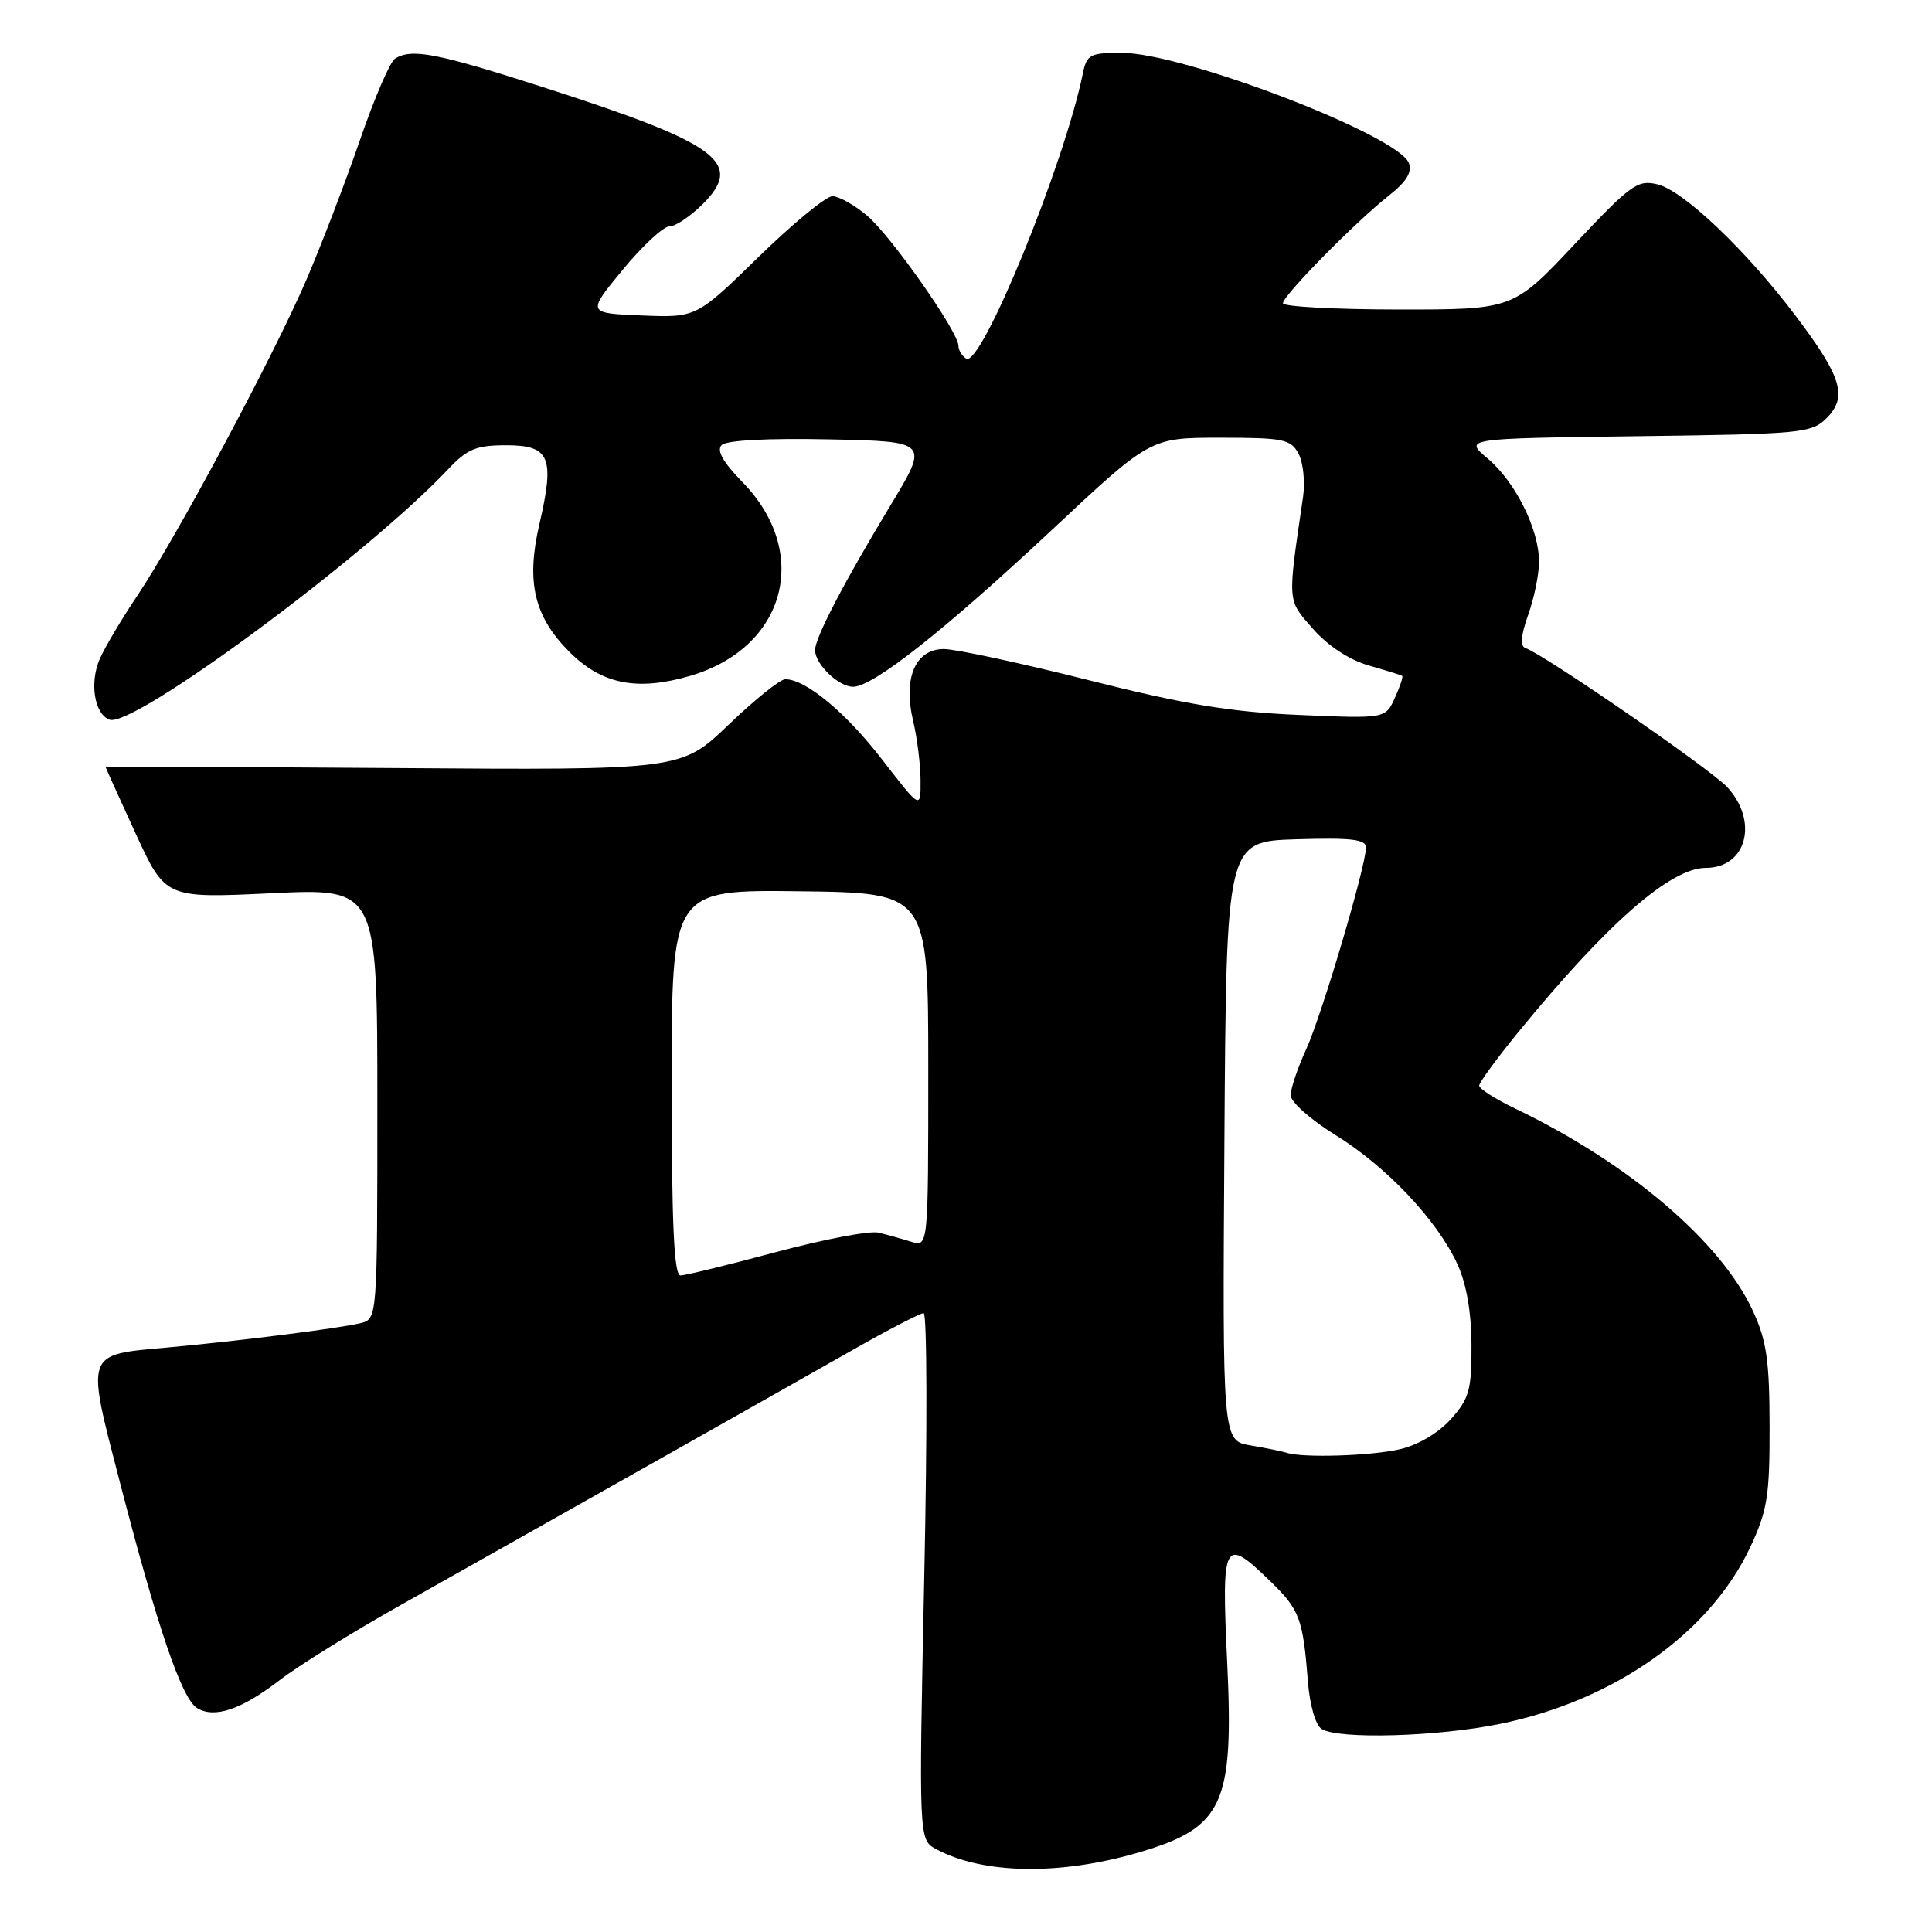 <?xml version="1.0" encoding="UTF-8" standalone="no"?>
<!DOCTYPE svg PUBLIC "-//W3C//DTD SVG 1.1//EN" "http://www.w3.org/Graphics/SVG/1.1/DTD/svg11.dtd" >
<svg xmlns="http://www.w3.org/2000/svg" xmlns:xlink="http://www.w3.org/1999/xlink" version="1.1" viewBox="0 0 256 256">
 <g >
 <path fill="currentColor"
d=" M 151.00 245.43 C 162.08 242.16 163.50 239.09 162.61 220.28 C 161.84 204.08 162.14 203.52 168.34 209.54 C 172.22 213.31 172.65 214.47 173.31 222.86 C 173.55 225.93 174.32 228.59 175.11 229.09 C 177.34 230.50 190.44 230.13 198.79 228.42 C 213.94 225.32 226.57 216.39 231.92 205.00 C 234.18 200.17 234.50 198.22 234.48 189.00 C 234.47 180.35 234.09 177.66 232.29 173.75 C 228.07 164.54 215.85 154.13 200.75 146.88 C 198.14 145.63 196.00 144.26 196.00 143.85 C 196.00 143.44 198.32 140.27 201.15 136.80 C 212.92 122.39 221.35 115.00 226.03 115.00 C 231.42 115.00 233.06 108.86 228.88 104.31 C 226.71 101.95 204.61 86.72 202.11 85.86 C 201.41 85.62 201.53 84.17 202.48 81.50 C 203.27 79.30 203.92 76.15 203.93 74.50 C 203.97 70.22 200.81 63.86 197.13 60.76 C 193.97 58.10 193.97 58.10 216.96 57.80 C 238.72 57.52 240.06 57.39 242.03 55.41 C 244.84 52.60 244.05 49.96 238.02 41.96 C 231.41 33.20 223.11 25.28 219.63 24.43 C 217.00 23.78 216.11 24.42 208.63 32.37 C 200.50 41.02 200.50 41.02 185.25 41.01 C 176.86 41.00 170.00 40.63 170.00 40.18 C 170.00 39.16 179.61 29.40 184.04 25.91 C 186.36 24.08 187.14 22.81 186.68 21.60 C 185.26 17.91 156.82 7.00 148.62 7.00 C 144.42 7.00 143.99 7.23 143.48 9.75 C 141.00 21.85 130.00 48.74 128.03 47.52 C 127.46 47.17 127.00 46.41 127.00 45.83 C 127.00 43.98 118.04 31.21 114.88 28.56 C 113.21 27.15 111.15 26.00 110.30 26.00 C 109.45 26.00 105.05 29.62 100.51 34.05 C 92.27 42.09 92.27 42.09 85.02 41.80 C 77.77 41.50 77.77 41.50 82.51 35.75 C 85.11 32.59 87.90 30.00 88.70 30.00 C 89.50 30.00 91.49 28.66 93.13 27.03 C 98.62 21.54 95.19 19.02 72.15 11.61 C 57.83 7.01 54.54 6.37 52.33 7.78 C 51.68 8.19 49.60 13.02 47.71 18.52 C 45.82 24.01 42.63 32.34 40.62 37.02 C 36.30 47.09 23.41 71.16 18.16 78.98 C 16.12 82.02 13.90 85.76 13.22 87.31 C 11.84 90.46 12.50 94.59 14.50 95.36 C 17.61 96.55 48.56 73.66 59.44 62.12 C 61.92 59.49 63.11 59.00 67.07 59.00 C 72.87 59.00 73.53 60.57 71.47 69.46 C 69.69 77.13 70.77 81.70 75.46 86.39 C 79.74 90.67 84.41 91.60 91.40 89.57 C 104.11 85.88 107.54 73.25 98.37 63.87 C 95.78 61.21 94.92 59.68 95.63 58.97 C 96.26 58.34 101.75 58.05 109.89 58.22 C 123.11 58.50 123.11 58.50 117.97 67.00 C 111.80 77.22 108.00 84.50 108.00 86.14 C 108.00 88.00 111.11 91.00 113.04 91.00 C 115.69 91.00 125.14 83.54 139.47 70.13 C 152.43 58.00 152.43 58.00 161.68 58.00 C 170.07 58.00 171.03 58.20 172.06 60.11 C 172.68 61.27 172.95 63.86 172.66 65.86 C 170.58 80.04 170.54 79.40 173.98 83.33 C 175.96 85.58 178.78 87.43 181.34 88.17 C 183.63 88.82 185.63 89.45 185.79 89.55 C 185.95 89.66 185.51 90.98 184.82 92.49 C 183.57 95.23 183.57 95.23 172.04 94.73 C 163.01 94.34 156.95 93.33 144.20 90.11 C 135.23 87.85 126.62 86.00 125.07 86.00 C 121.29 86.00 119.64 89.85 120.99 95.50 C 121.52 97.70 121.96 101.25 121.98 103.38 C 122.00 107.26 122.00 107.26 116.89 100.65 C 112.07 94.40 106.76 90.00 104.05 90.00 C 103.38 90.00 100.00 92.71 96.55 96.02 C 90.28 102.05 90.28 102.05 52.14 101.77 C 31.16 101.62 14.00 101.57 14.00 101.65 C 14.00 101.73 15.78 105.68 17.96 110.42 C 21.92 119.03 21.92 119.03 35.96 118.36 C 50.00 117.69 50.00 117.69 50.00 146.24 C 50.00 174.78 50.00 174.78 47.75 175.33 C 44.89 176.02 31.66 177.69 22.31 178.54 C 11.16 179.55 11.37 178.97 15.91 196.50 C 20.88 215.69 24.09 225.09 26.10 226.32 C 28.41 227.74 31.97 226.54 37.04 222.64 C 39.49 220.75 46.67 216.29 53.00 212.73 C 74.96 200.37 104.55 183.67 113.03 178.85 C 117.73 176.18 121.94 174.00 122.39 174.00 C 122.84 174.00 122.88 189.70 122.47 208.89 C 121.74 243.79 121.74 243.79 124.06 245.03 C 130.30 248.37 140.53 248.52 151.00 245.43 Z  M 170.50 192.50 C 169.95 192.32 167.81 191.88 165.74 191.53 C 161.98 190.91 161.98 190.91 162.24 151.20 C 162.50 111.50 162.50 111.50 171.75 111.21 C 179.04 110.99 181.00 111.21 181.00 112.29 C 181.00 114.75 175.18 134.40 173.09 139.00 C 171.96 141.47 171.03 144.22 171.02 145.11 C 171.01 146.01 173.62 148.33 176.93 150.38 C 183.71 154.56 190.42 161.66 193.11 167.50 C 194.31 170.11 194.96 173.84 194.98 178.23 C 195.00 184.19 194.68 185.32 192.25 188.04 C 190.61 189.87 187.89 191.48 185.50 192.03 C 181.65 192.92 172.57 193.20 170.50 192.50 Z  M 89.00 143.45 C 89.00 117.89 89.00 117.89 106.00 118.10 C 123.00 118.31 123.00 118.31 123.00 141.77 C 123.00 165.23 123.00 165.23 120.75 164.54 C 119.51 164.15 117.56 163.61 116.41 163.33 C 115.25 163.05 109.14 164.22 102.82 165.91 C 96.50 167.61 90.81 169.00 90.17 169.00 C 89.31 169.00 89.00 162.26 89.00 143.45 Z "/>
</g>
</svg>